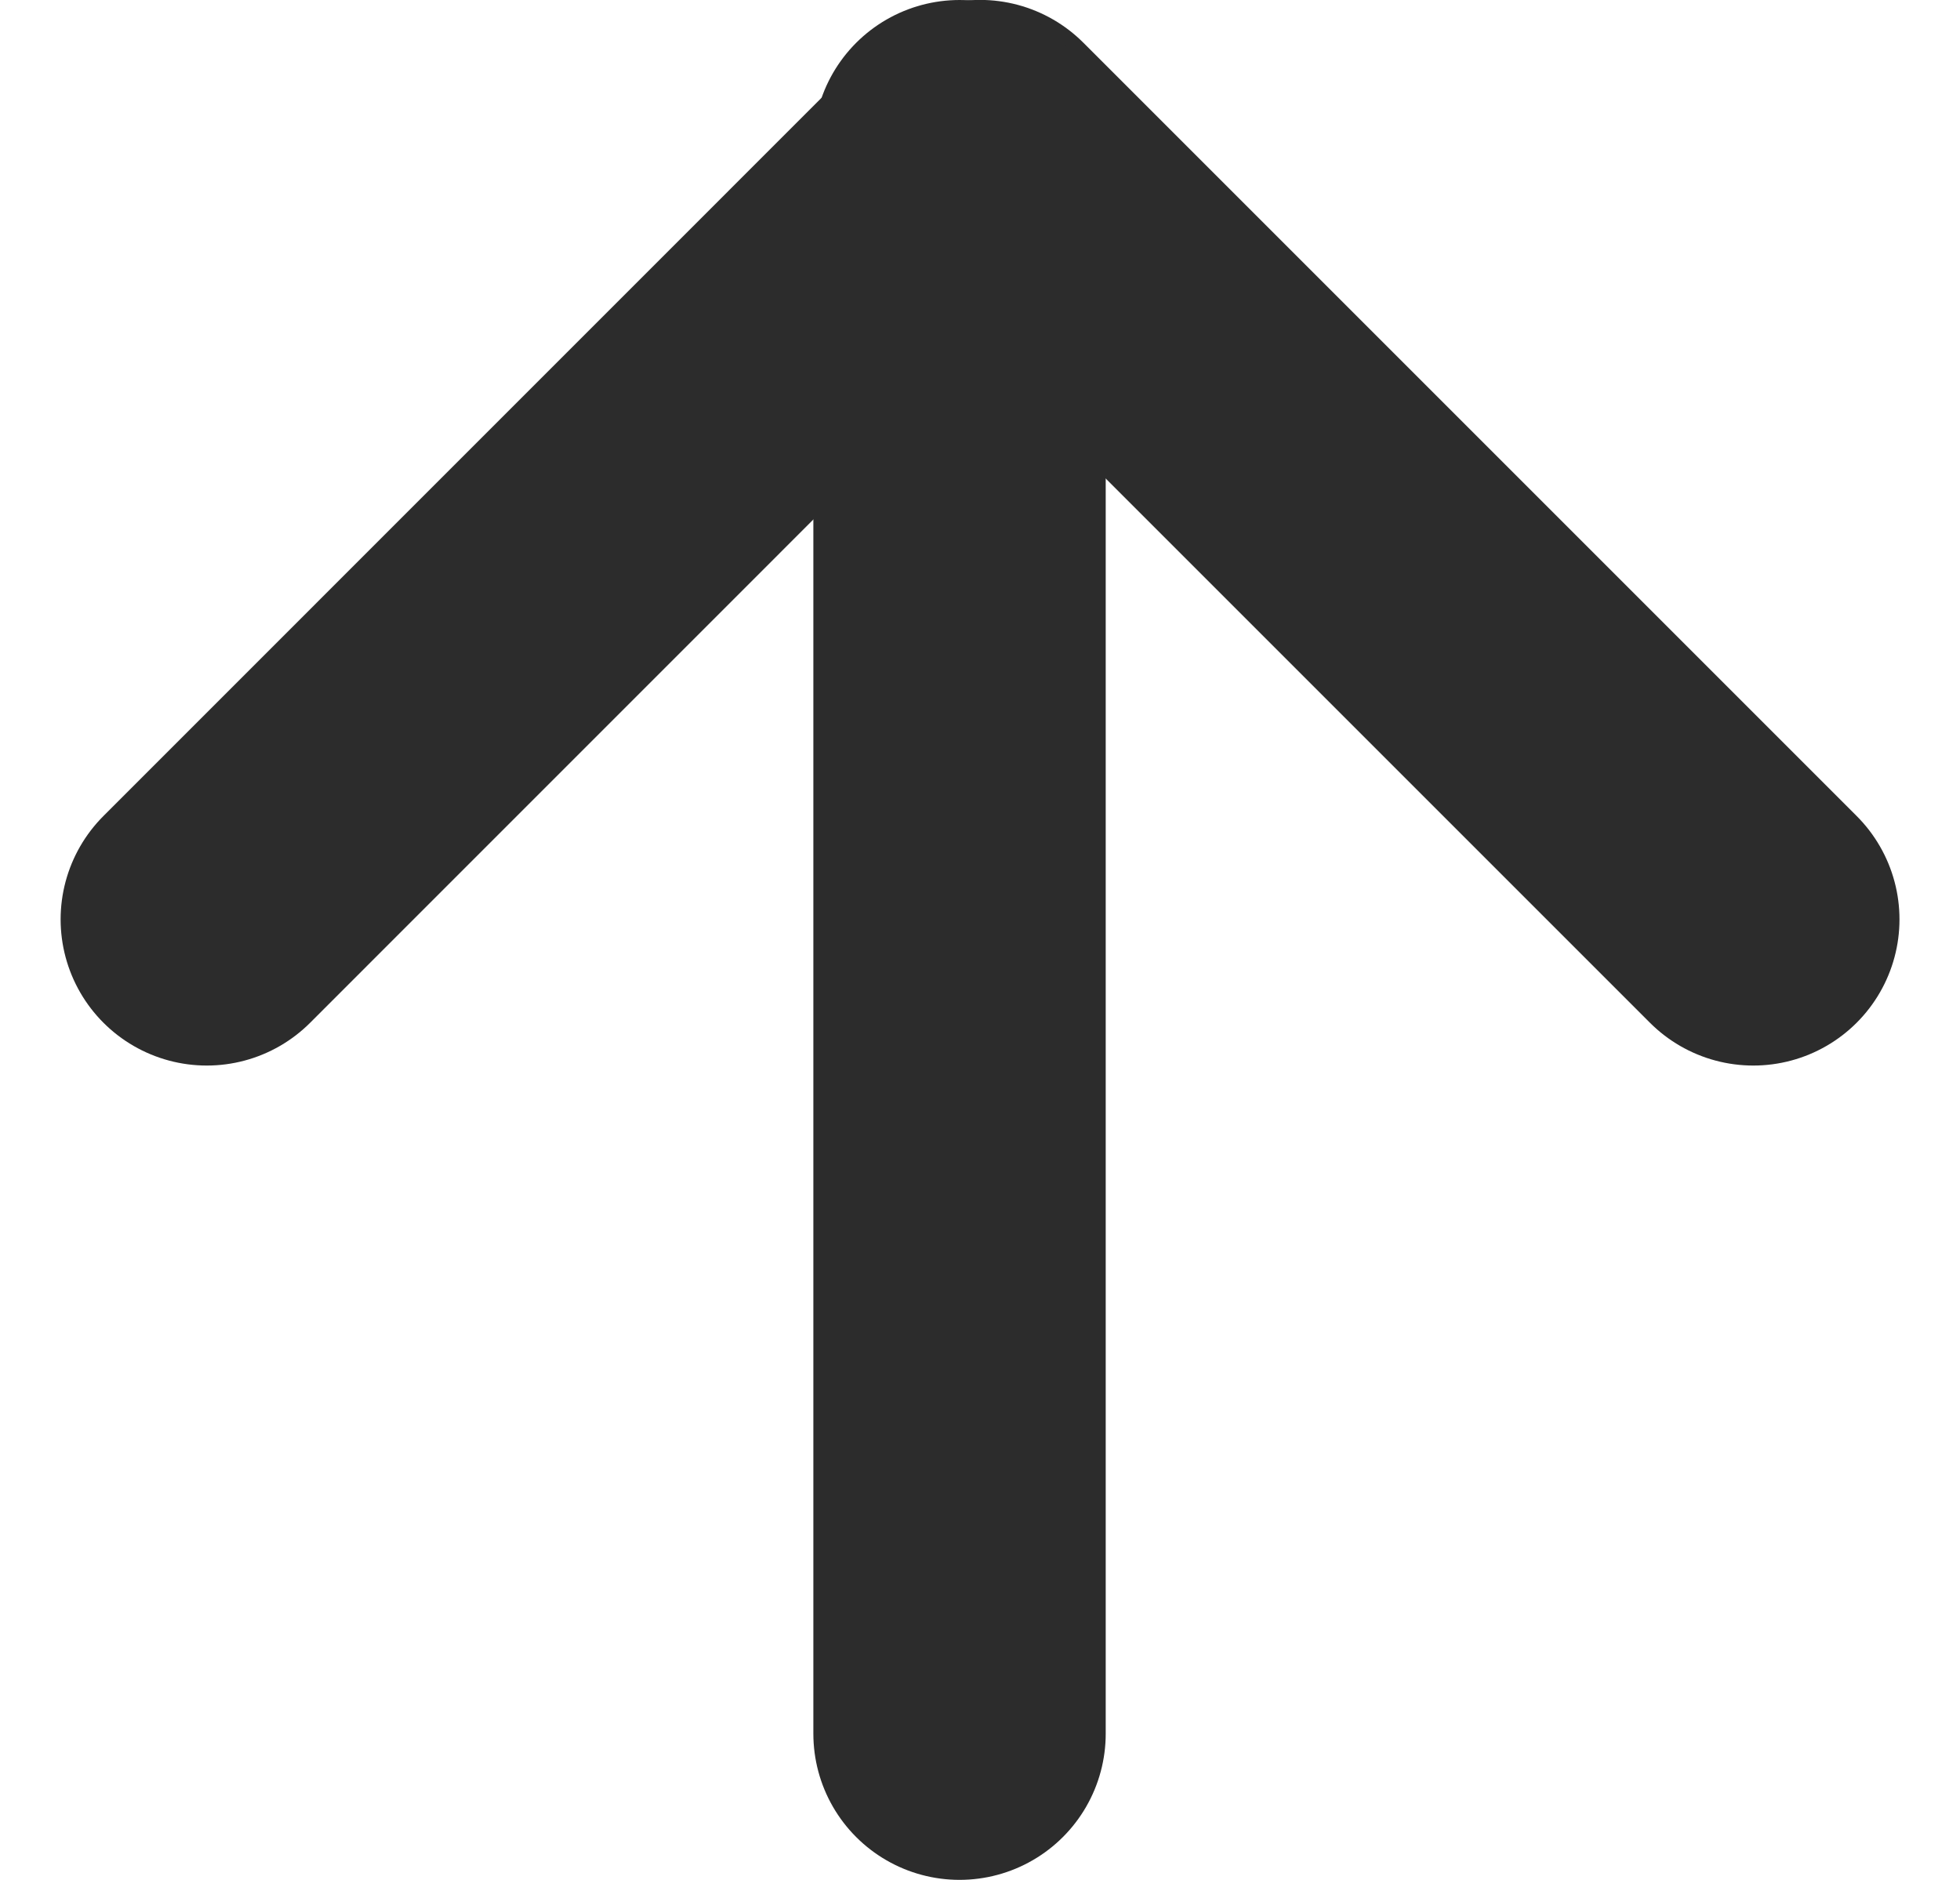 <svg xmlns="http://www.w3.org/2000/svg" width="20.112" height="19.29" viewBox="0 0 20.112 19.29">
  <g id="arrow-down-circle" transform="translate(17.991 17.79) rotate(180)">
    <path id="Tracé_11" data-name="Tracé 11" d="M0,0,7.935,7.935,15.869,0" transform="translate(0 8.356)" fill="none" stroke="#2c2c2c" stroke-linecap="round" stroke-linejoin="round" stroke-width="3"/>
    <line id="Ligne_13" data-name="Ligne 13" y2="16.29" transform="translate(8.145 0)" fill="none" stroke="#2c2c2c" stroke-linecap="round" stroke-linejoin="round" stroke-width="3"/>
  </g>
</svg>
